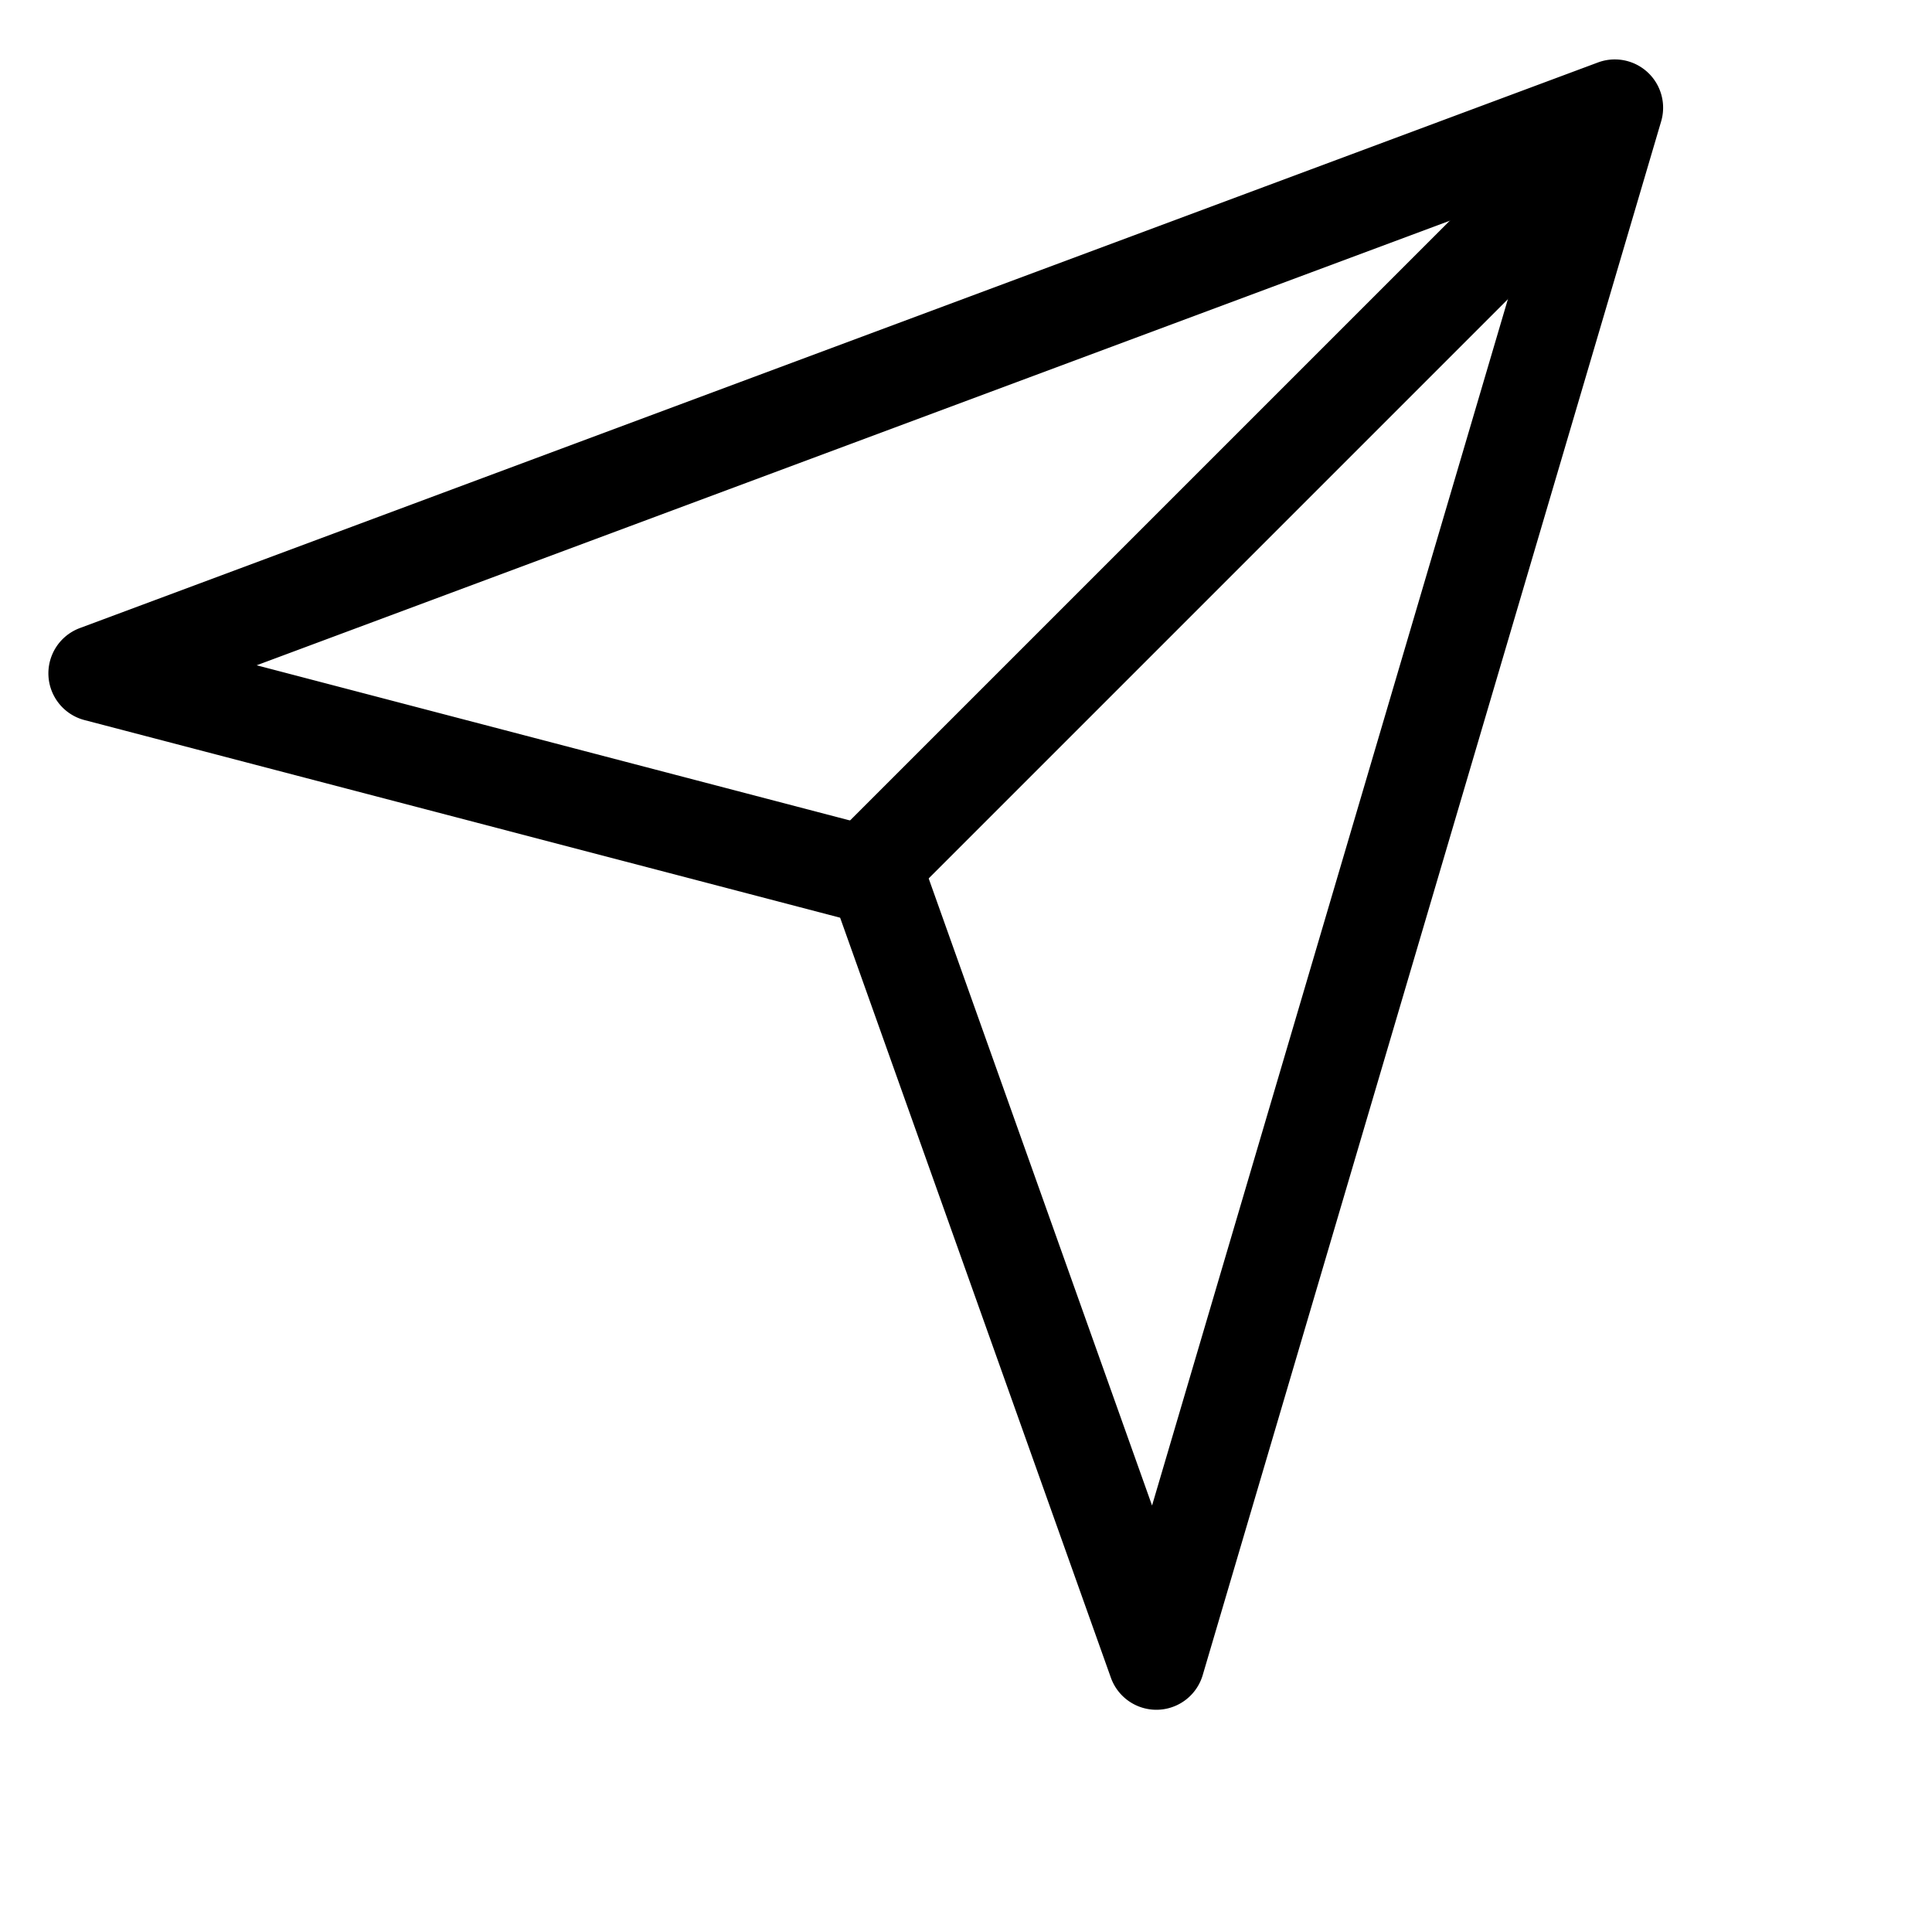 <svg xmlns="http://www.w3.org/2000/svg" xmlns:xlink="http://www.w3.org/1999/xlink" width="20" height="20" viewBox="0 0 20 20"><g fill="currentColor"><path fill-rule="evenodd" d="M.874 7.454L8.697 9.5l2.803 7.868a.5.5 0 0 0 .95-.026l4.746-16.085a.5.5 0 0 0-.655-.61L.826 6.502a.5.5 0 0 0 .048.952m1.783-.567l13.296-4.954l-4.027 13.652l-2.376-6.67a.5.5 0 0 0-.344-.315z" clip-rule="evenodd"/><path d="m16 1.293l.707.707L9 9.707L8.293 9z"/></g></svg>